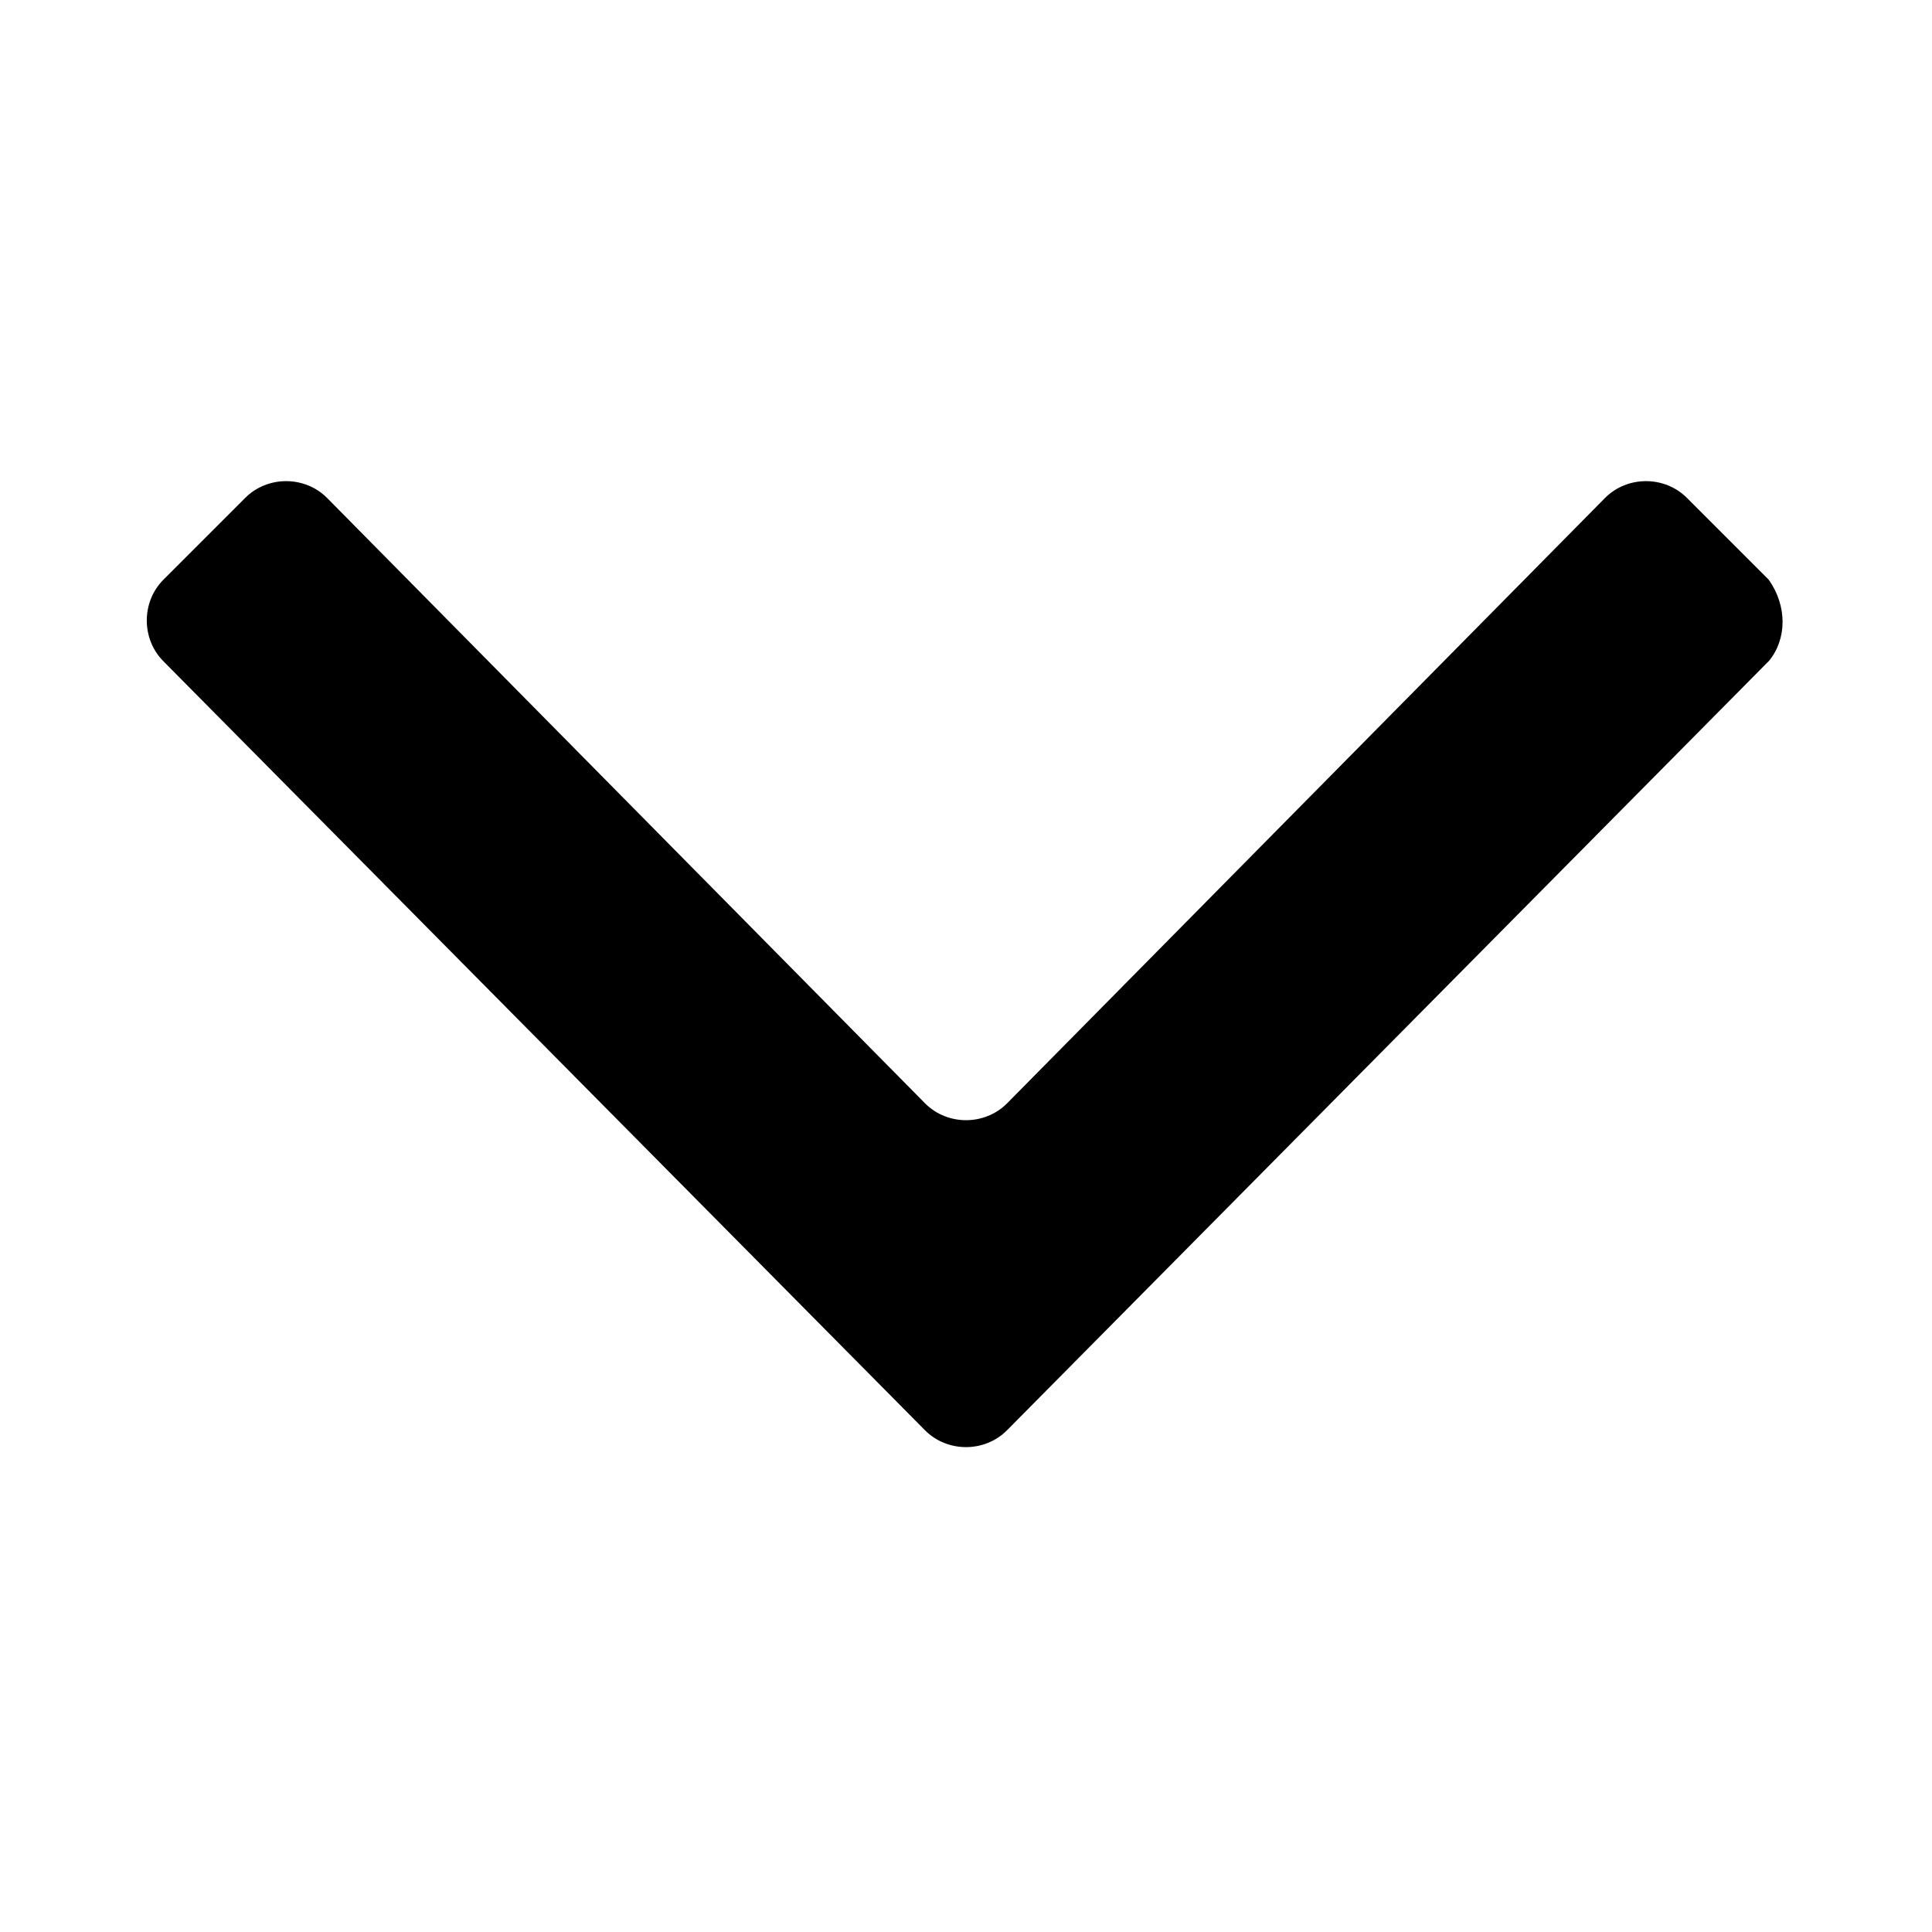 <!-- Generated by IcoMoon.io -->
<svg version="1.1" xmlns="http://www.w3.org/2000/svg" width="32" height="32" viewBox="0 0 32 32">
<title>switch</title>
<path d="M29.292 10.954l-12.615 12.738c-0.369 0.369-0.985 0.369-1.354 0l-12.615-12.738c-0.369-0.369-0.369-0.985 0-1.354l1.354-1.354c0.369-0.369 0.985-0.369 1.354 0l9.908 10.031c0.369 0.369 0.985 0.369 1.354 0l9.908-10.031c0.369-0.369 0.985-0.369 1.354 0l1.354 1.354c0.308 0.431 0.308 0.985 0 1.354z"></path>
</svg>
